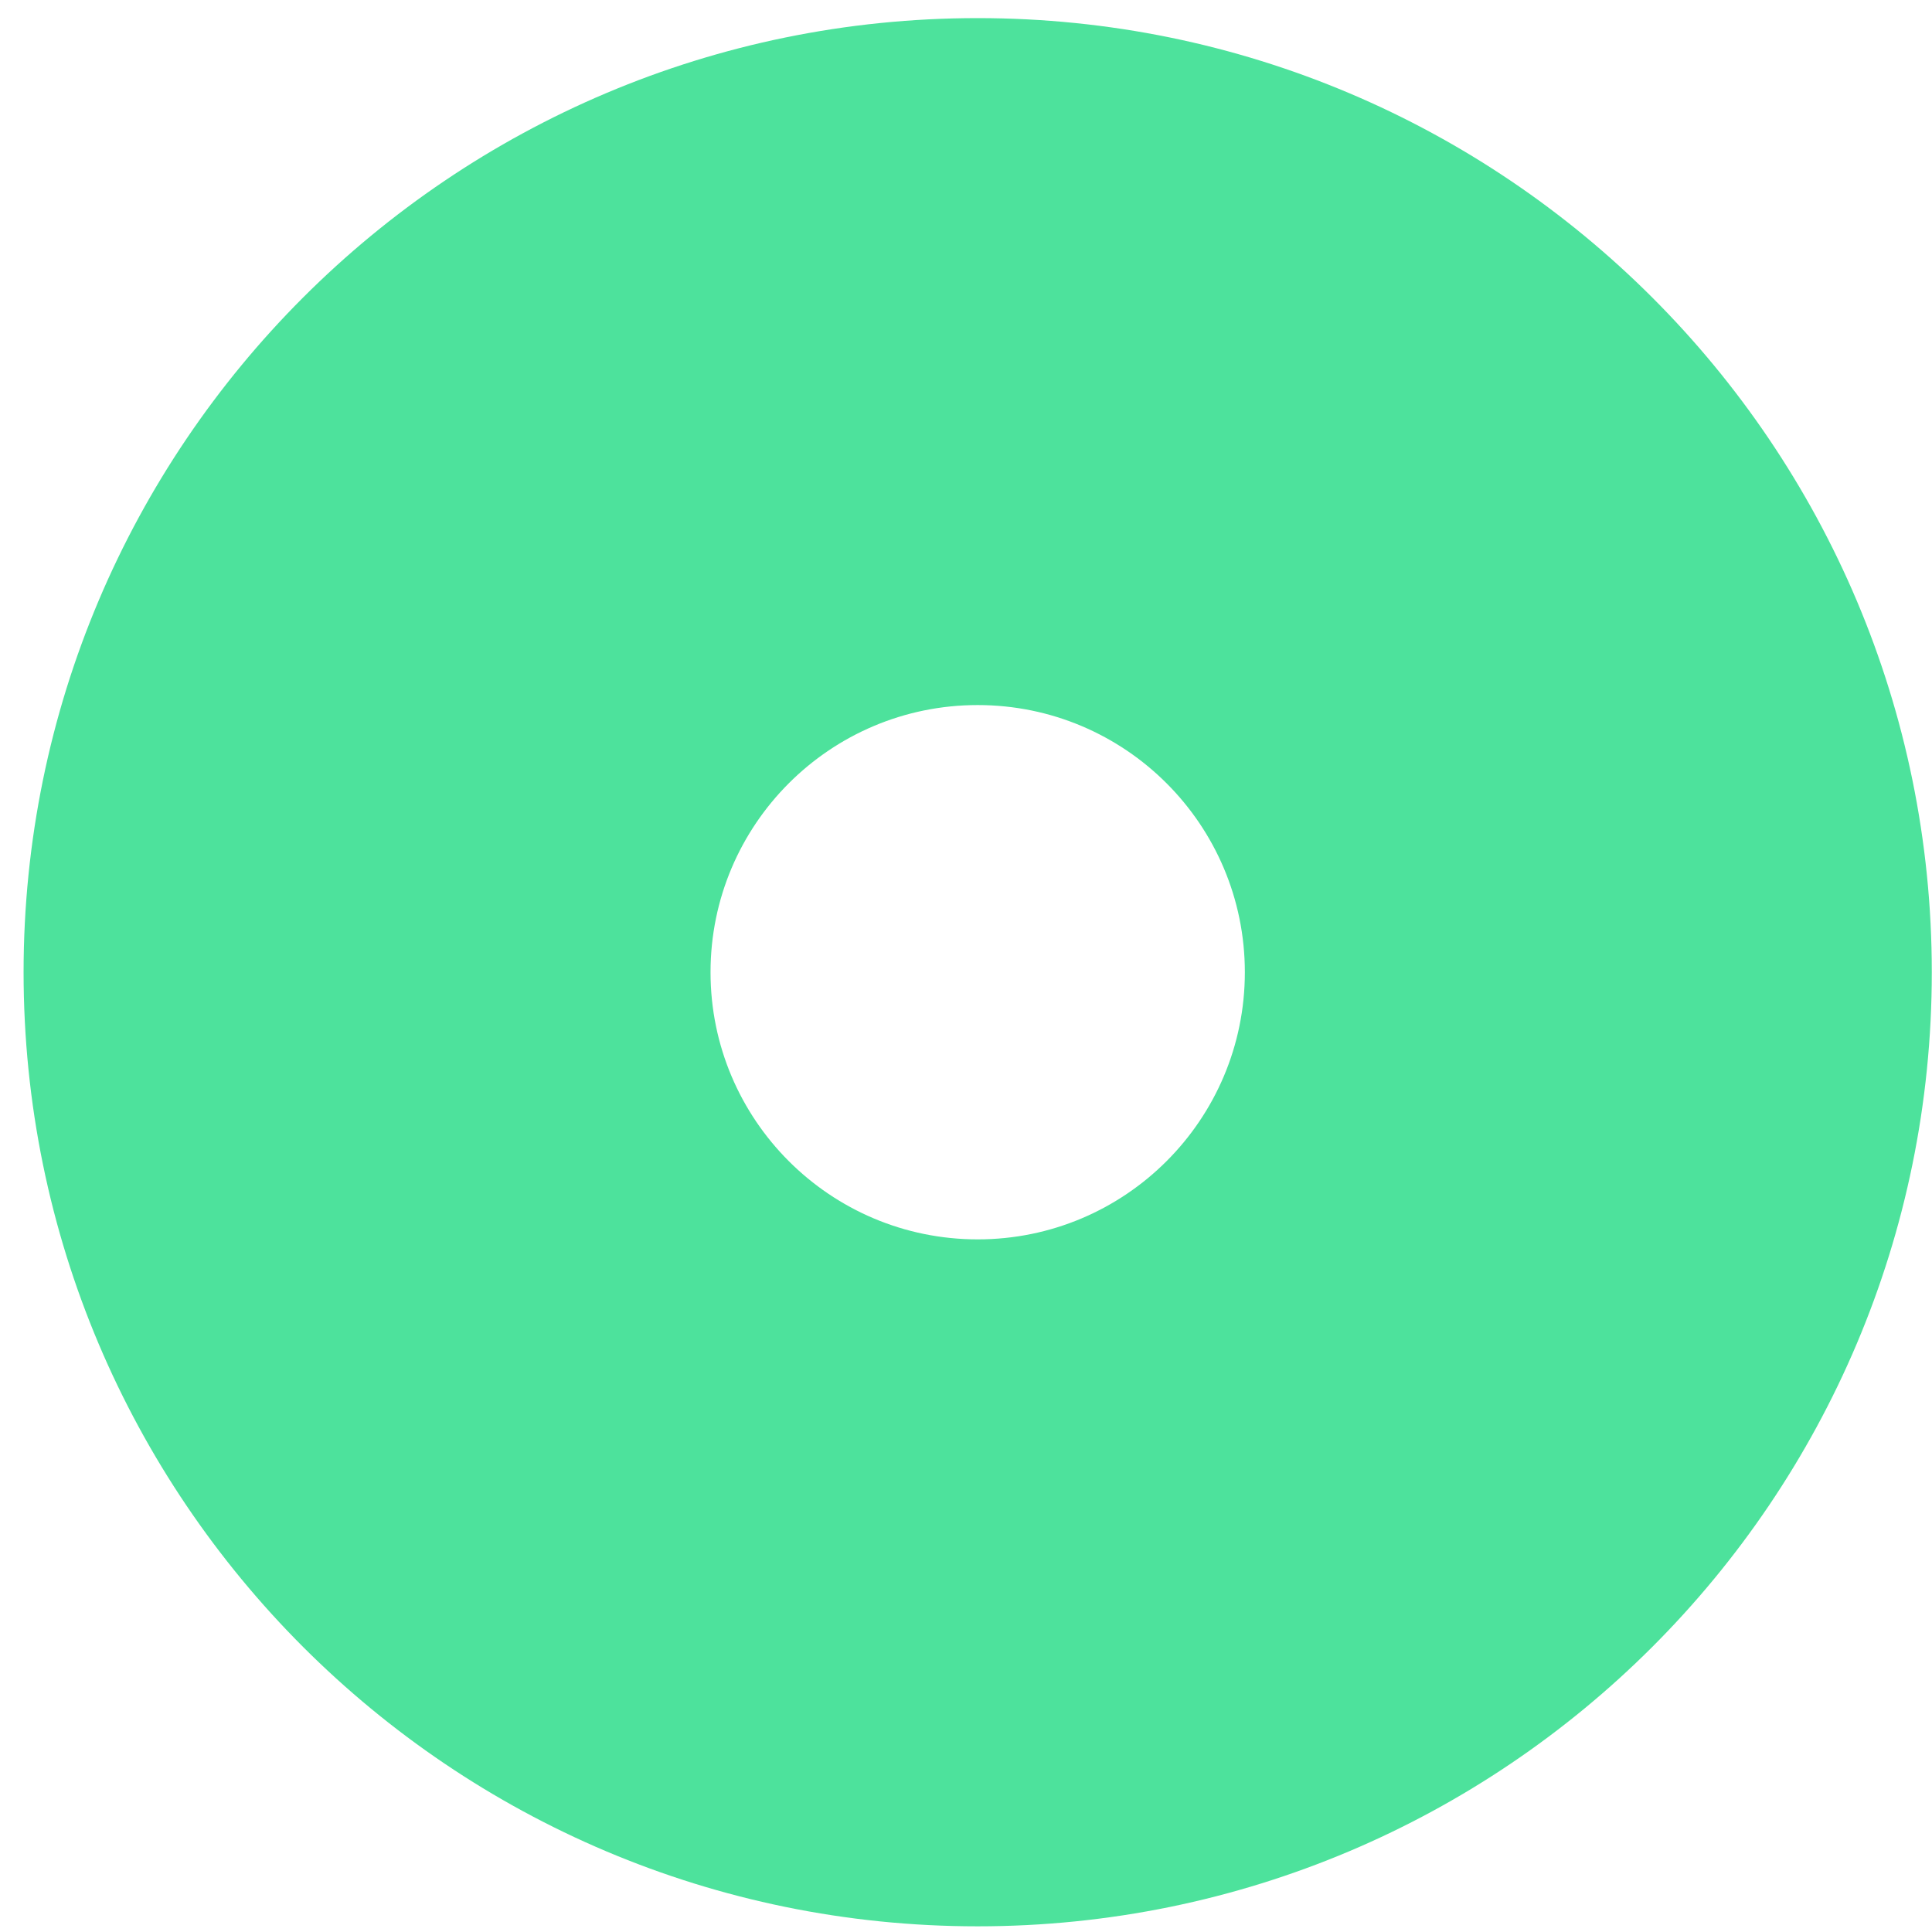 <svg width="48" height="48" viewBox="0 0 48 48" fill="none" xmlns="http://www.w3.org/2000/svg">
<g clip-path="url(#clip0_1170_19801)">
<path fill-rule="evenodd" clip-rule="evenodd" d="M24.29 17.517C20.625 17.517 17.653 20.489 17.653 24.155C17.653 27.82 20.625 30.792 24.29 30.792C27.956 30.792 30.928 27.82 30.928 24.155C30.928 20.489 27.956 17.517 24.29 17.517ZM0.586 24.155C0.586 11.063 11.199 0.45 24.29 0.45C37.382 0.45 47.995 11.063 47.995 24.155C47.995 37.246 37.382 47.859 24.29 47.859C11.199 47.859 0.586 37.246 0.586 24.155Z" fill="#4DE29C"/>
</g>
<defs>
<clipPath id="clip0_1170_19801">
<rect width="47.409" height="47.409" fill="white" transform="translate(0.588 0.45)"/>
</clipPath>
</defs>
</svg>
